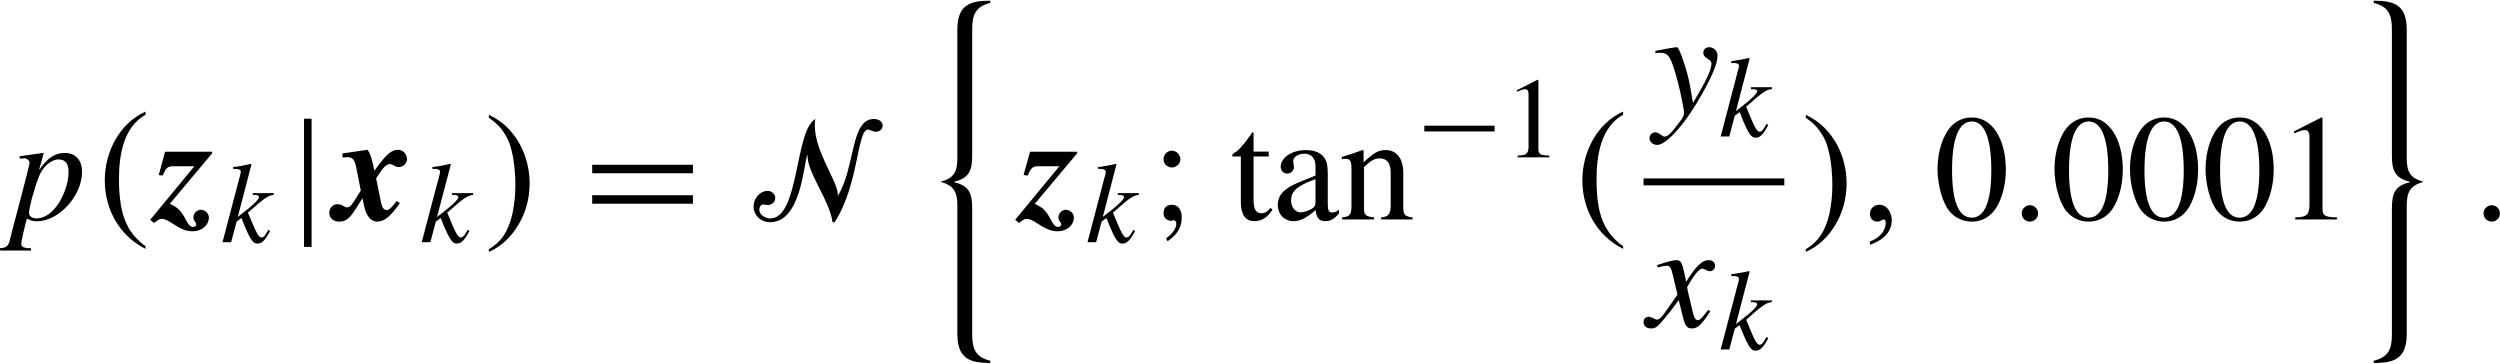 <?xml version="1.0" encoding="UTF-8" standalone="no"?>
<!-- Created with Inkscape (http://www.inkscape.org/) -->

<svg
   xmlns:ns0="http://www.iki.fi/pav/software/textext/"
   xmlns:dc="http://purl.org/dc/elements/1.1/"
   xmlns:cc="http://creativecommons.org/ns#"
   xmlns:rdf="http://www.w3.org/1999/02/22-rdf-syntax-ns#"
   xmlns:svg="http://www.w3.org/2000/svg"
   xmlns="http://www.w3.org/2000/svg"
   xmlns:sodipodi="http://sodipodi.sourceforge.net/DTD/sodipodi-0.dtd"
   xmlns:inkscape="http://www.inkscape.org/namespaces/inkscape"
   width="165"
   height="24"
   id="svg2"
   inkscape:label="Pozadí"
   version="1.1"
   inkscape:version="0.47 r22583"
   sodipodi:docname="ex2-measurement-pdf.svg"
   inkscape:export-filename="/localhome/flidr/matlab/IDM-toolboxes/nft/nef/trunk/help/html/graphics/ex1-system.png"
   inkscape:export-xdpi="120"
   inkscape:export-ydpi="120">
  <sodipodi:namedview
     id="base"
     pagecolor="#ffffff"
     bordercolor="#666666"
     borderopacity="1.0"
     inkscape:pageopacity="0.0"
     inkscape:pageshadow="2"
     inkscape:zoom="4.6091935"
     inkscape:cx="81.52"
     inkscape:cy="-0.59"
     inkscape:document-units="px"
     inkscape:current-layer="layer1"
     showgrid="false"
     inkscape:window-width="1472"
     inkscape:window-height="944"
     inkscape:window-x="0"
     inkscape:window-y="0"
     inkscape:window-maximized="0" />
  <defs
     id="defs3">
    <inkscape:perspective
       id="perspective9"
       inkscape:persp3d-origin="372.04724 : 350.78739 : 1"
       inkscape:vp_z="744.09448 : 526.18109 : 1"
       inkscape:vp_y="0 : 1000 : 0"
       inkscape:vp_x="0 : 526.18109 : 1"
       sodipodi:type="inkscape:persp3d" />
  </defs>
  <g
     transform="translate(-115.46,-260.085)"
     id="layer1"
     inkscape:groupmode="layer"
     inkscape:label="Vrstva 1">
    <g
       style="font-style:normal;font-variant:normal;font-weight:normal;font-stretch:normal;letter-spacing:normal;word-spacing:normal;text-anchor:start;fill:none;stroke:#000000;stroke-linecap:butt;stroke-linejoin:miter;stroke-miterlimit:10.433;stroke-opacity:1;stroke-dasharray:none;stroke-dashoffset:0"
       ns0:preamble="/localhome/flidr/matlab/IDM-toolboxes/nft/nef/trunk/help/html/graphics/src/preamble.inc"
       ns0:text="\\begin{align*}\n   p(\\bdz_{k}|\\bdx_k)=\\mathcal{N}\n   \\left\\{\\bdz_{k};\\tan^{-1}(\\frac{y_k}{x_k}),0.0001\\right\\}.\n\\end{align*}"
       word-spacing="normal"
       letter-spacing="normal"
       font-size-adjust="none"
       font-stretch="normal"
       font-weight="normal"
       font-variant="normal"
       font-style="normal"
       stroke-miterlimit="10.433"
       xml:space="preserve"
       transform="matrix(1,0,0,-1,-197.105,747.33)"
       id="content">
<path
   id="path3435"
   d="m 313.87,476.78 h 0.23 c 0,0 0.02,0 0.03,0.01 0.13,0.06 0.39,-0.13 0.39,-0.28 0,-0.09 -0.36,-1.5 -0.71,-2.82 -0.27,-0.99 -0.51,-1.94 -0.58,-2.23 -0.11,-0.46 -0.24,-0.58 -0.66,-0.59 v -0.16 h 2.04 v 0.15 c -0.47,0 -0.64,0.09 -0.64,0.3 0,0.14 0.17,0.92 0.37,1.66 0.25,-0.14 0.43,-0.18 0.66,-0.18 l -0.04,0.19 c -0.28,0 -0.48,0.15 -0.48,0.37 0,0.34 0.36,1.65 0.65,2.38 0.26,0.68 0.84,1.17 1.34,1.14 h 0 c 0.43,-0.02 0.62,-0.28 0.62,-0.86 0,-0.65 -0.29,-1.51 -0.72,-2.13 -0.42,-0.59 -0.9,-0.9 -1.41,-0.9 l 0.04,-0.19 c 1.45,0 2.98,1.68 2.98,3.26 0,0.78 -0.43,1.25 -1.14,1.25 -0.65,0 -1.13,-0.32 -1.7,-1.13 l 0.28,1 0.03,0.09 c 0,0 0,0.01 -0.02,0.03 l -0.01,0.01 c 0,0.01 -0.02,0.01 -0.02,0.01 l -0.01,-0.01 -1.54,-0.22 z"
   style="fill:#000000;stroke-width:0" />
<path
   id="path3437"
   d="m 322.17,471 -0.14,0.1 -0.13,0.11 -0.13,0.11 -0.11,0.11 -0.12,0.12 -0.1,0.11 -0.1,0.12 -0.09,0.13 -0.09,0.12 -0.08,0.13 -0.07,0.13 -0.07,0.14 -0.06,0.13 -0.06,0.14 -0.05,0.14 -0.05,0.14 -0.05,0.15 -0.03,0.14 -0.04,0.15 -0.03,0.15 -0.03,0.15 -0.02,0.16 -0.02,0.15 -0.02,0.16 -0.03,0.31 -0.02,0.32 -0.01,0.33 0,0.33 c 0,1.51 0.29,3.38 1.75,4.19 v 0.21 c -1.74,-0.78 -2.69,-2.69 -2.69,-4.53 0,-1.92 0.96,-3.66 2.69,-4.53 z"
   style="fill:#000000;stroke-width:0" />
<path
   id="path3439"
   d="m 323.04,475.69 0.27,-0.03 c 0.17,0.46 0.33,0.61 0.63,0.61 h 1.45 l -2.91,-3.53 0.25,-0.21 c 0.07,0.06 0.16,0.11 0.19,0.14 0.14,0.1 0.21,0.13 0.32,0.13 0.18,0 0.38,-0.09 0.73,-0.32 0.54,-0.36 0.91,-0.5 1.31,-0.5 0.6,0 1.07,0.4 1.07,0.91 0,0.27 -0.25,0.51 -0.53,0.51 -0.27,0 -0.49,-0.24 -0.49,-0.51 0,-0.12 0.04,-0.19 0.12,-0.31 0.06,-0.07 0.07,-0.12 0.07,-0.15 0,-0.09 -0.09,-0.16 -0.21,-0.16 -0.18,0 -0.3,0.12 -0.47,0.46 -0.32,0.61 -0.56,0.84 -1.07,1.06 l 2.8,3.34 v 0.1 h -3.11 z"
   style="fill:#000000;stroke-width:0" />
<path
   id="path3441"
   d="m 330.28,472.08 -0.12,-0.2 c -0.13,-0.23 -0.22,-0.31 -0.34,-0.31 -0.16,0 -0.31,0.25 -0.61,0.97 -0.04,0.1 -0.15,0.37 -0.28,0.67 1.11,0.99 1.35,1.14 1.7,1.17 v 0.12 h -1.38 v -0.12 h 0.12 c 0.19,0 0.29,-0.06 0.29,-0.14 0,-0.15 -0.37,-0.52 -1.08,-1.06 -0.1,-0.08 -0.2,-0.16 -0.32,-0.25 l 0.9,3.46 -0.03,0.04 c -0.45,-0.1 -0.74,-0.16 -1.18,-0.21 v -0.12 c 0.36,0.01 0.5,-0.05 0.51,-0.19 -0.01,-0.13 -0.07,-0.33 -0.17,-0.68 -0.03,-0.11 -0.05,-0.19 -0.06,-0.25 l -0.02,-0.07 -0.96,-3.65 h 0.57 l 0.36,1.36 0.32,0.24 c 0.12,-0.33 0.32,-0.79 0.45,-1.07 0.24,-0.47 0.38,-0.62 0.6,-0.62 0.3,0 0.5,0.19 0.84,0.83 z"
   style="fill:#000000;stroke-width:0" />
<polygon
   id="polygon3443"
   points="333.13,470.95 333.13,479.41 332.63,479.41 332.63,470.95 "
   style="fill:#000000;stroke-width:0" />
<path
   id="path3445"
   d="m 338.75,473.98 -0.02,-0.02 -0.02,-0.03 -0.01,-0.02 -0.02,-0.02 -0.02,-0.02 -0.01,-0.02 -0.02,-0.02 -0.02,-0.02 -0.02,-0.03 -0.03,-0.04 -0.03,-0.03 -0.03,-0.03 -0.02,-0.03 -0.02,-0.03 -0.03,-0.02 -0.02,-0.02 -0.02,-0.03 -0.02,-0.02 -0.02,-0.01 -0.01,-0.02 -0.02,-0.02 -0.02,-0.01 -0.02,-0.01 -0.01,-0.01 -0.02,-0.01 -0.01,-0.01 -0.02,-0.01 -0.01,-0.01 -0.02,0 -0.02,-0.01 -0.01,0 -0.02,0 -0.01,0 -0.02,-0.01 -0.01,0 -0.02,0 c -0.19,0 -0.29,0.15 -0.37,0.53 l -0.32,1.56 c 0.03,0.04 0.04,0.04 0.09,0.12 0.35,0.58 0.6,0.82 0.83,0.82 0.06,0 0.13,-0.03 0.25,-0.09 0.14,-0.09 0.21,-0.11 0.32,-0.11 0.3,0 0.55,0.24 0.55,0.52 0,0.33 -0.27,0.62 -0.57,0.62 -0.47,0 -0.78,-0.27 -1.58,-1.38 -0.18,0.85 -0.26,1.1 -0.45,1.38 l -1.66,-0.24 v -0.27 c 0.21,0.02 0.26,0.02 0.35,0.02 0.32,0 0.46,-0.18 0.56,-0.67 l 0.3,-1.53 -0.44,-0.7 c -0.2,-0.32 -0.31,-0.41 -0.48,-0.41 -0.06,0 -0.11,0.02 -0.21,0.08 -0.16,0.09 -0.28,0.13 -0.4,0.13 -0.31,0 -0.55,-0.25 -0.55,-0.56 0,-0.35 0.26,-0.59 0.64,-0.59 0.5,0 0.73,0.21 1.31,1.16 l 0.24,0.39 c 0.15,-0.75 0.22,-1.01 0.44,-1.28 0.12,-0.16 0.32,-0.27 0.52,-0.27 0.48,0 0.9,0.34 1.51,1.22 z"
   style="fill:#000000;stroke-width:0" />
<path
   id="path3447"
   d="m 343.43,472.08 -0.11,-0.2 c -0.14,-0.23 -0.23,-0.31 -0.34,-0.31 -0.16,0 -0.32,0.25 -0.62,0.97 -0.03,0.1 -0.15,0.37 -0.28,0.67 1.12,0.99 1.35,1.14 1.71,1.17 v 0.12 h -1.39 v -0.12 h 0.12 c 0.19,0 0.3,-0.06 0.3,-0.14 0,-0.15 -0.38,-0.52 -1.08,-1.06 -0.11,-0.08 -0.2,-0.16 -0.33,-0.25 l 0.91,3.46 -0.04,0.04 c -0.45,-0.1 -0.73,-0.16 -1.18,-0.21 v -0.12 c 0.36,0.01 0.51,-0.05 0.51,-0.19 -0.01,-0.13 -0.06,-0.33 -0.16,-0.68 -0.03,-0.11 -0.06,-0.19 -0.07,-0.25 l -0.02,-0.07 -0.96,-3.65 h 0.57 l 0.36,1.36 0.32,0.24 c 0.12,-0.33 0.32,-0.79 0.46,-1.07 0.24,-0.47 0.38,-0.62 0.59,-0.62 0.31,0 0.5,0.19 0.85,0.83 z"
   style="fill:#000000;stroke-width:0" />
<path
   id="path3449"
   d="m 344.83,479.47 0.06,-0.04 0.06,-0.05 0.06,-0.04 0.06,-0.04 0.05,-0.05 0.06,-0.04 0.05,-0.05 0.05,-0.04 0.05,-0.05 0.05,-0.04 0.04,-0.05 0.05,-0.04 0.04,-0.05 0.05,-0.04 0.04,-0.05 0.04,-0.05 c 0.19,-0.25 0.35,-0.51 0.47,-0.77 0.12,-0.27 0.22,-0.63 0.31,-1.08 0.1,-0.57 0.16,-1.21 0.16,-1.89 0,-0.64 -0.07,-1.26 -0.19,-1.85 -0.13,-0.58 -0.32,-1.06 -0.57,-1.45 -0.26,-0.38 -0.59,-0.68 -0.99,-0.91 v -0.18 c 0.81,0.36 1.45,0.95 1.95,1.79 0.49,0.82 0.74,1.74 0.74,2.75 0,0.68 -0.13,1.35 -0.38,1.99 -0.25,0.64 -0.61,1.18 -1.07,1.66 -0.33,0.33 -0.74,0.62 -1.24,0.86 z"
   style="fill:#000000;stroke-width:0" />
<polygon
   id="polygon3451"
   points="351.65,475.81 358.3,475.81 358.3,476.37 351.65,476.37 "
   style="fill:#000000;stroke-width:0" />
<polygon
   id="polygon3453"
   points="351.65,473.8 358.3,473.8 358.3,474.36 351.65,474.36 "
   style="fill:#000000;stroke-width:0" />
<path
   id="path3455"
   d="m 365.86,477.03 v -0.06 c 0,-1.16 1.49,-3.01 1.65,-4.39 h 0.14 c 1.6,2.45 1.48,6.11 2.2,6.11 0.18,0 0.3,-0.14 0.53,-0.14 0.2,0 0.44,0.14 0.44,0.4 0,0.33 -0.32,0.44 -0.59,0.44 -1.54,0 -1.21,-3.22 -2.38,-5.09 0,0.03 0.01,0.07 0.01,0.1 0,0.9 -1.52,2.8 -1.52,4.58 0,0.14 0.02,0.28 0.04,0.41 -1.37,-0.75 -1.05,-6.56 -2.98,-6.56 -0.31,0 -0.72,0.23 -0.72,0.56 0,0.25 0.15,0.36 0.26,0.36 0.1,0 0.21,-0.04 0.31,-0.04 0.2,0 0.48,0.16 0.48,0.48 0,0.22 -0.22,0.46 -0.51,0.46 -0.43,0 -0.92,-0.42 -0.92,-1.07 0,-0.43 0.38,-1 1.1,-1 2.04,0 2.21,3.86 2.45,4.46 z"
   style="fill:#000000;stroke-width:0" />
<path
   id="path3457"
   d="m 375.75,465.22 0,-0.07 0.01,-0.08 0,-0.07 0,-0.07 0.01,-0.07 0,-0.07 0.01,-0.06 0.01,-0.06 0.02,-0.13 0.03,-0.11 0.03,-0.11 0.03,-0.1 0.04,-0.09 0.04,-0.09 0.05,-0.08 0.05,-0.07 0.06,-0.07 0.06,-0.07 0.06,-0.06 0.07,-0.05 0.07,-0.05 0.08,-0.05 0.08,-0.04 0.08,-0.03 0.09,-0.04 0.09,-0.02 0.1,-0.03 0.09,-0.02 0.11,-0.02 0.1,-0.01 0.11,-0.01 0.11,-0.01 0.12,-0.01 0.12,-0.01 0.12,0 0.12,0 v 0.15 c -0.93,0.22 -1.19,0.75 -1.19,1.7 v 8.32 c 0,0.99 -0.17,1.53 -1.2,1.76 v 0.03 c 1.03,0.24 1.2,0.78 1.2,1.76 v 8.34 c 0,0.95 0.26,1.48 1.19,1.7 v 0.15 c -1.35,0 -2.17,-0.28 -2.17,-1.92 v -8.47 c 0,-0.89 -0.21,-1.32 -1.11,-1.56 0.9,-0.26 1.11,-0.69 1.11,-1.58 z"
   style="fill:#000000;stroke-width:0" />
<path
   id="path3459"
   d="m 380.12,475.69 0.28,-0.03 c 0.17,0.46 0.33,0.61 0.63,0.61 h 1.45 l -2.91,-3.53 0.25,-0.21 c 0.07,0.06 0.16,0.11 0.19,0.14 0.14,0.1 0.21,0.13 0.32,0.13 0.18,0 0.38,-0.09 0.73,-0.32 0.54,-0.36 0.91,-0.5 1.31,-0.5 0.6,0 1.07,0.4 1.07,0.91 0,0.27 -0.25,0.51 -0.53,0.51 -0.27,0 -0.49,-0.24 -0.49,-0.51 0,-0.12 0.04,-0.19 0.13,-0.31 0.05,-0.07 0.06,-0.12 0.06,-0.15 0,-0.09 -0.09,-0.16 -0.21,-0.16 -0.18,0 -0.3,0.12 -0.47,0.46 -0.32,0.61 -0.56,0.84 -1.07,1.06 l 2.8,3.34 v 0.1 h -3.11 z"
   style="fill:#000000;stroke-width:0" />
<path
   id="path3461"
   d="m 387.37,472.08 -0.12,-0.2 c -0.13,-0.23 -0.22,-0.31 -0.34,-0.31 -0.16,0 -0.31,0.25 -0.61,0.97 -0.04,0.1 -0.15,0.37 -0.28,0.67 1.11,0.99 1.35,1.14 1.7,1.17 v 0.12 h -1.38 v -0.12 h 0.12 c 0.19,0 0.29,-0.06 0.29,-0.14 0,-0.15 -0.37,-0.52 -1.08,-1.06 -0.1,-0.08 -0.2,-0.16 -0.32,-0.25 l 0.9,3.46 -0.03,0.04 c -0.45,-0.1 -0.74,-0.16 -1.18,-0.21 v -0.12 c 0.36,0.01 0.5,-0.05 0.51,-0.19 -0.01,-0.13 -0.07,-0.33 -0.17,-0.68 -0.03,-0.11 -0.05,-0.19 -0.06,-0.25 l -0.02,-0.07 -0.96,-3.65 h 0.57 l 0.36,1.36 0.32,0.24 c 0.12,-0.33 0.32,-0.79 0.45,-1.07 0.24,-0.47 0.38,-0.62 0.6,-0.62 0.3,0 0.5,0.19 0.84,0.83 z"
   style="fill:#000000;stroke-width:0" />
<path
   id="path3463"
   d="m 390.55,472.7 0,0.01 0,0.01 0,0.01 0,0.01 0,0.02 0,0.03 0,0.02 0.01,0.02 0,0.01 0,0.01 0,0.01 0,0.02 c 0,0.71 -0.41,0.85 -0.63,0.85 -0.16,0 -0.57,-0.02 -0.57,-0.57 0,-0.36 0.32,-0.49 0.49,-0.49 0.08,0 0.11,0.04 0.19,0.04 0.06,0 0.16,-0.07 0.16,-0.23 0,-0.13 -0.04,-0.51 -0.67,-0.96 l 0.09,-0.2 c 0.47,0.32 0.88,0.76 0.93,1.38 z"
   style="fill:#000000;stroke-width:0" />
<path
   id="path3465"
   d="m 390.47,476.73 0,0.03 0,0.03 -0.01,0.03 0,0.02 -0.01,0.03 -0.01,0.03 -0.01,0.02 -0.01,0.03 -0.01,0.02 -0.01,0.03 -0.01,0.02 -0.02,0.03 -0.02,0.02 -0.01,0.02 -0.02,0.02 -0.02,0.02 -0.02,0.02 -0.02,0.02 -0.02,0.01 -0.02,0.02 -0.02,0.01 -0.03,0.02 -0.02,0.01 -0.03,0.01 -0.02,0.01 -0.03,0.01 -0.02,0.01 -0.03,0.01 -0.03,0 -0.02,0.01 -0.03,0 -0.03,0 c -0.3,0 -0.55,-0.25 -0.55,-0.57 0,-0.38 0.34,-0.54 0.55,-0.54 0.21,0 0.56,0.17 0.56,0.54 z"
   style="fill:#000000;stroke-width:0" />
<path
   id="path3467"
   d="m 396.3,477.24 h -1 v 1.15 c 0,0.1 -0.01,0.13 -0.07,0.13 -0.07,-0.09 -0.13,-0.18 -0.2,-0.28 -0.38,-0.54 -0.81,-1.02 -0.97,-1.06 -0.11,-0.07 -0.17,-0.14 -0.17,-0.19 0,-0.03 0.01,-0.05 0.04,-0.07 h 0.53 v -3 c 0,-0.84 0.3,-1.27 0.89,-1.27 0.49,0 0.87,0.24 1.2,0.76 l -0.13,0.11 c -0.21,-0.25 -0.38,-0.35 -0.6,-0.35 -0.37,0 -0.52,0.27 -0.52,0.9 v 2.85 h 1 z"
   style="fill:#000000;stroke-width:0" />
<path
   id="path3469"
   d="m 400.94,473.41 -0.02,-0.01 -0.02,-0.01 -0.01,-0.01 -0.02,-0.02 -0.01,-0.01 -0.01,-0.01 -0.02,-0.01 -0.01,-0.01 -0.02,0 -0.01,-0.01 -0.01,-0.01 -0.02,-0.01 -0.01,-0.01 -0.01,0 -0.02,-0.01 -0.01,0 -0.01,-0.01 -0.02,0 -0.01,-0.01 -0.01,0 -0.02,-0.01 -0.01,0 -0.01,0 -0.01,-0.01 -0.03,0 -0.03,0 -0.02,-0.01 -0.03,0 c -0.23,0 -0.3,0.14 -0.3,0.58 v 1.94 c 0,0.52 -0.05,0.81 -0.2,1.05 -0.22,0.36 -0.65,0.55 -1.24,0.55 -0.93,0 -1.67,-0.49 -1.67,-1.12 0,-0.23 0.2,-0.43 0.43,-0.43 0.24,0 0.45,0.2 0.45,0.42 0,0.04 -0.01,0.09 -0.02,0.16 -0.02,0.09 -0.03,0.17 -0.03,0.24 0,0.27 0.32,0.49 0.72,0.49 0.48,0 0.75,-0.29 0.75,-0.83 v -0.61 -0.24 -1.44 c 0,-0.31 -0.05,-0.4 -0.26,-0.52 -0.24,-0.14 -0.52,-0.23 -0.73,-0.23 -0.34,0 -0.62,0.34 -0.62,0.77 v 0.04 c 0,0.59 0.41,0.95 1.61,1.38 v 0.24 c -1.53,-0.61 -1.7,-0.69 -2.13,-1.07 -0.22,-0.2 -0.36,-0.54 -0.36,-0.87 0,-0.63 0.44,-1.07 1.05,-1.07 0.44,0 0.84,0.21 1.45,0.73 0.05,-0.52 0.23,-0.73 0.64,-0.73 0.34,0 0.55,0.12 0.9,0.5 z"
   style="fill:#000000;stroke-width:0" />
<path
   id="path3471"
   d="m 401.12,476.72 0,0 0.01,0.01 0,0 0.01,0 0.01,0 0,0 0.01,0.01 0.01,0 0.01,0 0,0 0.02,0.01 0.02,0 0.01,0 0.02,0 0.02,0.01 0.02,0 0.02,0 0.02,0 0.02,0 0.02,0 0.02,0 c 0.28,0 0.37,-0.15 0.37,-0.64 v -2.47 c 0,-0.57 -0.12,-0.71 -0.62,-0.75 v -0.14 h 2.11 v 0.14 c -0.51,0.04 -0.66,0.16 -0.66,0.52 v 2.8 c 0.48,0.45 0.7,0.57 1.03,0.57 0.49,0 0.73,-0.31 0.73,-0.97 v -2.08 c 0,-0.63 -0.14,-0.8 -0.63,-0.84 v -0.14 h 2.07 v 0.14 c -0.49,0.05 -0.61,0.17 -0.61,0.66 v 2.28 c 0,0.94 -0.44,1.5 -1.17,1.5 -0.46,0 -0.77,-0.17 -1.45,-0.81 v 0.79 l -0.07,0.02 c -0.49,-0.18 -0.82,-0.29 -1.37,-0.45 z"
   style="fill:#000000;stroke-width:0" />
<polygon
   id="polygon3473"
   points="406.57,478.57 411.21,478.57 411.21,478.95 406.57,478.95 "
   style="fill:#000000;stroke-width:0" />
<path
   id="path3475"
   d="m 414.04,481.98 -1.36,-0.69 v -0.1 c 0.09,0.04 0.18,0.07 0.21,0.08 0.13,0.06 0.26,0.09 0.34,0.09 0.16,0 0.22,-0.12 0.22,-0.36 v -3.43 c 0,-0.25 -0.06,-0.43 -0.18,-0.49 -0.11,-0.07 -0.22,-0.09 -0.54,-0.1 v -0.12 h 2.09 v 0.12 c -0.59,0.01 -0.72,0.08 -0.72,0.44 v 4.55 z"
   style="fill:#000000;stroke-width:0" />
<path
   id="path3477"
   d="m 419.69,471 -0.14,0.1 -0.14,0.11 -0.12,0.11 -0.12,0.11 -0.11,0.12 -0.11,0.11 -0.09,0.12 -0.1,0.13 -0.08,0.12 -0.08,0.13 -0.08,0.13 -0.06,0.14 -0.07,0.13 -0.06,0.14 -0.05,0.14 -0.05,0.14 -0.04,0.15 -0.04,0.14 -0.04,0.15 -0.03,0.15 -0.02,0.15 -0.03,0.16 -0.02,0.15 -0.02,0.16 -0.02,0.31 -0.02,0.32 -0.01,0.33 0,0.33 c 0,1.51 0.29,3.38 1.75,4.19 v 0.21 c -1.74,-0.78 -2.69,-2.69 -2.69,-4.53 0,-1.92 0.96,-3.66 2.69,-4.53 z"
   style="fill:#000000;stroke-width:0" />
<path
   id="path3479"
   d="m 421.82,483.72 0.01,0.01 0.02,0 0.01,0 0.01,0 0.01,0.01 0.01,0 0.01,0 0.01,0 0.02,0 0.02,0.01 0.02,0 0.01,0 0.02,0.01 0.02,0 0.02,0 0.01,0 0.02,0 0.02,0 0.02,0 0.01,0 0.01,0 c 0.57,0 0.72,-0.25 1.18,-1.96 0.17,-0.65 0.4,-1.81 0.4,-1.98 0,-0.16 -0.06,-0.32 -0.2,-0.5 -0.31,-0.41 -0.51,-0.67 -0.62,-0.79 -0.21,-0.22 -0.33,-0.3 -0.46,-0.3 -0.06,0 -0.13,0.03 -0.24,0.11 -0.15,0.12 -0.26,0.17 -0.37,0.17 -0.22,0 -0.39,-0.17 -0.39,-0.39 0,-0.24 0.22,-0.44 0.51,-0.44 0.64,0 1.94,1.5 3.02,3.47 0.68,1.23 0.96,1.95 0.96,2.43 0,0.3 -0.25,0.55 -0.55,0.55 -0.23,0 -0.39,-0.15 -0.39,-0.37 0,-0.15 0.08,-0.26 0.28,-0.39 0.19,-0.11 0.26,-0.2 0.26,-0.33 0,-0.4 -0.37,-1.18 -1.22,-2.59 l -0.2,1.16 c -0.15,0.88 -0.7,2.52 -0.85,2.52 h -0.04 c -0.01,-0.01 -0.05,-0.01 -0.09,-0.01 -0.09,-0.01 -0.45,-0.07 -0.98,-0.17 -0.05,-0.01 -0.18,-0.04 -0.32,-0.06 z"
   style="fill:#000000;stroke-width:0" />
<path
   id="path3481"
   d="m 429.16,479.07 -0.12,-0.2 c -0.13,-0.23 -0.22,-0.32 -0.34,-0.32 -0.16,0 -0.31,0.25 -0.61,0.98 -0.04,0.1 -0.15,0.37 -0.28,0.67 1.11,0.99 1.35,1.14 1.7,1.16 v 0.13 h -1.38 v -0.13 h 0.12 c 0.19,0 0.29,-0.05 0.29,-0.13 0,-0.15 -0.37,-0.52 -1.08,-1.06 -0.1,-0.09 -0.2,-0.16 -0.32,-0.25 l 0.9,3.46 -0.03,0.04 c -0.45,-0.1 -0.74,-0.15 -1.18,-0.21 v -0.12 c 0.36,0.01 0.5,-0.04 0.51,-0.19 -0.01,-0.13 -0.07,-0.33 -0.17,-0.68 -0.03,-0.11 -0.05,-0.19 -0.06,-0.25 l -0.02,-0.07 -0.96,-3.66 h 0.57 l 0.36,1.37 0.32,0.24 c 0.12,-0.33 0.32,-0.8 0.45,-1.07 0.24,-0.47 0.38,-0.62 0.6,-0.62 0.3,0 0.5,0.19 0.84,0.83 z"
   style="fill:#000000;stroke-width:0" />
<line
   id="line3483"
   y2="475.24"
   x2="430.33"
   y1="475.24"
   x1="421.04"
   style="stroke-width:0.458" />
<path
   id="path3485"
   d="m 425.31,466.79 -0.01,-0.02 -0.02,-0.01 -0.01,-0.02 -0.02,-0.01 -0.01,-0.02 -0.01,-0.01 -0.01,-0.02 -0.02,-0.01 -0.01,-0.02 -0.01,-0.02 -0.01,-0.01 -0.02,-0.02 -0.01,-0.01 0,-0.01 -0.01,-0.01 -0.01,-0.01 0,-0.01 -0.01,-0.01 -0.01,-0.01 -0.01,-0.01 c -0.23,-0.3 -0.35,-0.4 -0.46,-0.4 -0.15,0 -0.24,0.13 -0.31,0.41 -0.02,0.08 -0.03,0.14 -0.04,0.17 -0.24,1 -0.36,1.46 -0.36,1.61 0.44,0.77 0.8,1.21 0.98,1.21 0.06,0 0.14,-0.03 0.24,-0.08 0.12,-0.07 0.19,-0.09 0.27,-0.09 0.21,0 0.35,0.15 0.35,0.36 0,0.21 -0.17,0.37 -0.41,0.37 -0.44,0 -0.82,-0.36 -1.5,-1.43 l -0.11,0.55 c -0.14,0.68 -0.25,0.88 -0.52,0.88 -0.22,0 -0.56,-0.09 -1.17,-0.29 l -0.11,-0.04 0.04,-0.15 c 0.38,0.09 0.47,0.11 0.56,0.11 0.25,0 0.31,-0.09 0.45,-0.69 l 0.29,-1.22 -0.82,-1.17 c -0.2,-0.3 -0.4,-0.48 -0.51,-0.48 -0.06,0 -0.16,0.03 -0.26,0.09 -0.13,0.07 -0.24,0.1 -0.31,0.1 -0.2,0 -0.34,-0.15 -0.34,-0.35 0,-0.26 0.19,-0.42 0.49,-0.42 0.31,0 0.43,0.09 0.93,0.7 0.27,0.32 0.48,0.59 0.9,1.17 l 0.3,-1.2 c 0.13,-0.51 0.26,-0.67 0.57,-0.67 0.38,0 0.64,0.24 1.22,1.14 z"
   style="fill:#000000;stroke-width:0" />
<path
   id="path3487"
   d="m 429.16,465.01 -0.12,-0.2 c -0.13,-0.23 -0.22,-0.32 -0.34,-0.32 -0.16,0 -0.31,0.25 -0.61,0.98 -0.04,0.1 -0.15,0.37 -0.28,0.67 1.11,0.99 1.35,1.14 1.7,1.16 v 0.12 h -1.38 v -0.12 h 0.12 c 0.19,0 0.29,-0.05 0.29,-0.13 0,-0.16 -0.37,-0.53 -1.08,-1.06 -0.1,-0.09 -0.2,-0.16 -0.32,-0.25 l 0.9,3.46 -0.03,0.03 c -0.45,-0.09 -0.74,-0.15 -1.18,-0.2 v -0.12 c 0.36,0.01 0.5,-0.05 0.51,-0.19 -0.01,-0.13 -0.07,-0.33 -0.17,-0.68 -0.03,-0.11 -0.05,-0.19 -0.06,-0.25 l -0.02,-0.07 -0.96,-3.66 h 0.57 l 0.36,1.37 0.32,0.24 c 0.12,-0.34 0.32,-0.8 0.45,-1.07 0.24,-0.48 0.38,-0.62 0.6,-0.62 0.3,0 0.5,0.19 0.84,0.82 z"
   style="fill:#000000;stroke-width:0" />
<path
   id="path3489"
   d="m 431.75,479.47 0.06,-0.04 0.06,-0.05 0.06,-0.04 0.06,-0.04 0.05,-0.05 0.06,-0.04 0.05,-0.05 0.05,-0.04 0.05,-0.05 0.05,-0.04 0.04,-0.05 0.05,-0.04 0.04,-0.05 0.04,-0.04 0.04,-0.05 0.04,-0.05 c 0.2,-0.25 0.36,-0.51 0.48,-0.77 0.12,-0.27 0.22,-0.63 0.31,-1.08 0.1,-0.57 0.16,-1.21 0.16,-1.89 0,-0.64 -0.07,-1.26 -0.19,-1.85 -0.13,-0.58 -0.32,-1.06 -0.58,-1.45 -0.26,-0.38 -0.59,-0.68 -0.98,-0.91 v -0.18 c 0.8,0.36 1.45,0.95 1.95,1.79 0.49,0.82 0.74,1.74 0.74,2.75 0,0.68 -0.13,1.35 -0.38,1.99 -0.25,0.64 -0.61,1.18 -1.08,1.66 -0.33,0.33 -0.74,0.62 -1.23,0.86 z"
   style="fill:#000000;stroke-width:0" />
<path
   id="path3491"
   d="m 435.98,471.09 0.13,0.05 0.07,0.03 0.07,0.03 0.07,0.03 0.06,0.03 0.07,0.03 0.06,0.04 0.06,0.03 0.07,0.04 0.06,0.04 0.06,0.05 0.05,0.04 0.06,0.04 0.05,0.05 0.05,0.05 0.05,0.05 0.05,0.05 0.04,0.06 0.05,0.05 0.04,0.06 0.03,0.06 0.04,0.06 0.03,0.07 0.02,0.06 0.03,0.07 0.02,0.07 0.02,0.07 0.01,0.07 0.01,0.08 0.01,0.08 0,0.07 c 0,0.48 -0.28,1.03 -0.82,1.03 -0.33,0 -0.62,-0.24 -0.62,-0.58 0,-0.32 0.18,-0.53 0.51,-0.53 0.18,0 0.31,0.14 0.42,0.14 0.08,0 0.11,-0.14 0.11,-0.2 0,-0.62 -0.5,-1.07 -1.04,-1.25 z"
   style="fill:#000000;stroke-width:0" />
<path
   id="path3493"
   d="m 442.74,479.49 -0.06,0 -0.05,0 -0.04,0 -0.05,-0.01 -0.05,0 -0.05,-0.01 -0.05,0 -0.04,-0.01 -0.05,-0.01 -0.04,-0.01 -0.05,-0.01 -0.04,-0.01 -0.04,-0.01 -0.05,-0.02 -0.04,-0.01 -0.04,-0.02 -0.04,-0.02 -0.04,-0.01 -0.04,-0.02 -0.04,-0.02 -0.04,-0.02 -0.04,-0.02 -0.03,-0.03 -0.04,-0.02 -0.04,-0.03 -0.04,-0.02 -0.03,-0.03 -0.04,-0.03 -0.03,-0.02 -0.04,-0.03 -0.03,-0.04 -0.04,-0.03 c -0.58,-0.56 -0.96,-1.7 -0.96,-2.87 0,-1.08 0.33,-2.25 0.8,-2.81 0.37,-0.43 0.88,-0.67 1.46,-0.67 v 0.26 c -0.86,0 -1.3,1.06 -1.3,3.13 0,2.11 0.45,3.22 1.31,3.22 h 0 c 0.83,0 1.28,-1.12 1.28,-3.21 0,-2.08 -0.44,-3.14 -1.29,-3.14 v -0.26 c 0.5,0 0.93,0.17 1.29,0.51 0.58,0.55 0.96,1.71 0.96,2.91 0,2.04 -0.91,3.45 -2.21,3.45 z"
   style="fill:#000000;stroke-width:0" />
<path
   id="path3495"
   d="m 446.54,473.7 -0.03,0 -0.03,0 -0.02,-0.01 -0.03,0 -0.03,-0.01 -0.02,0 -0.03,-0.01 -0.02,-0.01 -0.02,-0.01 -0.03,-0.01 -0.02,-0.02 -0.02,-0.01 -0.02,-0.02 -0.02,-0.01 -0.02,-0.02 -0.02,-0.02 -0.02,-0.01 -0.02,-0.02 -0.01,-0.02 -0.02,-0.03 -0.01,-0.02 -0.01,-0.02 -0.02,-0.02 -0.01,-0.03 -0.01,-0.02 0,-0.03 -0.01,-0.02 -0.01,-0.03 0,-0.02 -0.01,-0.03 0,-0.03 0,-0.03 c 0,-0.3 0.24,-0.54 0.54,-0.54 0.3,0 0.54,0.24 0.54,0.54 0,0.3 -0.24,0.54 -0.54,0.54 z"
   style="fill:#000000;stroke-width:0" />
<path
   id="path3497"
   d="m 450.45,479.49 -0.05,0 -0.05,0 -0.05,0 -0.05,-0.01 -0.04,0 -0.05,-0.01 -0.05,0 -0.04,-0.01 -0.05,-0.01 -0.05,-0.01 -0.04,-0.01 -0.04,-0.01 -0.05,-0.01 -0.04,-0.02 -0.04,-0.01 -0.04,-0.02 -0.04,-0.02 -0.04,-0.01 -0.04,-0.02 -0.04,-0.02 -0.04,-0.02 -0.04,-0.02 -0.04,-0.03 -0.03,-0.02 -0.04,-0.03 -0.04,-0.02 -0.04,-0.03 -0.03,-0.03 -0.04,-0.02 -0.03,-0.03 -0.04,-0.04 -0.03,-0.03 c -0.58,-0.56 -0.96,-1.7 -0.96,-2.87 0,-1.08 0.33,-2.25 0.8,-2.81 0.37,-0.43 0.87,-0.67 1.45,-0.67 v 0.26 c -0.85,0 -1.29,1.06 -1.29,3.13 0,2.11 0.45,3.22 1.3,3.22 h 0 c 0.84,0 1.29,-1.12 1.29,-3.21 0,-2.08 -0.44,-3.14 -1.3,-3.14 v -0.26 c 0.51,0 0.94,0.17 1.3,0.51 0.58,0.55 0.96,1.71 0.96,2.91 0,2.04 -0.91,3.45 -2.22,3.45 z"
   style="fill:#000000;stroke-width:0" />
<path
   id="path3499"
   d="m 455.43,479.49 -0.05,0 -0.05,0 -0.05,0 -0.05,-0.01 -0.04,0 -0.05,-0.01 -0.05,0 -0.04,-0.01 -0.05,-0.01 -0.05,-0.01 -0.04,-0.01 -0.04,-0.01 -0.05,-0.01 -0.04,-0.02 -0.04,-0.01 -0.04,-0.02 -0.04,-0.02 -0.04,-0.01 -0.04,-0.02 -0.04,-0.02 -0.04,-0.02 -0.04,-0.02 -0.04,-0.03 -0.03,-0.02 -0.04,-0.03 -0.04,-0.02 -0.04,-0.03 -0.03,-0.03 -0.04,-0.02 -0.03,-0.03 -0.04,-0.04 -0.03,-0.03 c -0.58,-0.56 -0.96,-1.7 -0.96,-2.87 0,-1.08 0.33,-2.25 0.8,-2.81 0.37,-0.43 0.88,-0.67 1.45,-0.67 v 0.26 c -0.85,0 -1.29,1.06 -1.29,3.13 0,2.11 0.45,3.22 1.3,3.22 h 0 c 0.84,0 1.29,-1.12 1.29,-3.21 0,-2.08 -0.44,-3.14 -1.3,-3.14 v -0.26 c 0.51,0 0.94,0.17 1.3,0.51 0.58,0.55 0.95,1.71 0.95,2.91 0,2.04 -0.9,3.45 -2.21,3.45 z"
   style="fill:#000000;stroke-width:0" />
<path
   id="path3501"
   d="m 460.42,479.49 -0.05,0 -0.05,0 -0.05,0 -0.05,-0.01 -0.05,0 -0.04,-0.01 -0.05,0 -0.05,-0.01 -0.04,-0.01 -0.05,-0.01 -0.04,-0.01 -0.05,-0.01 -0.04,-0.01 -0.04,-0.02 -0.04,-0.01 -0.04,-0.02 -0.04,-0.02 -0.05,-0.01 -0.04,-0.02 -0.03,-0.02 -0.04,-0.02 -0.04,-0.02 -0.04,-0.03 -0.04,-0.02 -0.03,-0.03 -0.04,-0.02 -0.04,-0.03 -0.03,-0.03 -0.04,-0.02 -0.03,-0.03 -0.04,-0.04 -0.03,-0.03 c -0.58,-0.56 -0.96,-1.7 -0.96,-2.87 0,-1.08 0.33,-2.25 0.8,-2.81 0.37,-0.43 0.87,-0.67 1.45,-0.67 v 0.26 c -0.86,0 -1.29,1.06 -1.29,3.13 0,2.11 0.44,3.22 1.3,3.22 h 0 c 0.84,0 1.29,-1.12 1.29,-3.21 0,-2.08 -0.44,-3.14 -1.3,-3.14 v -0.26 c 0.51,0 0.94,0.17 1.3,0.51 0.57,0.55 0.95,1.71 0.95,2.91 0,2.04 -0.9,3.45 -2.21,3.45 z"
   style="fill:#000000;stroke-width:0" />
<path
   id="path3503"
   d="m 465.77,479.49 -1.79,-0.91 v -0.14 c 0.12,0.05 0.22,0.09 0.26,0.11 0.18,0.07 0.35,0.11 0.45,0.11 0.21,0 0.3,-0.15 0.3,-0.46 v -4.52 c 0,-0.33 -0.08,-0.56 -0.24,-0.65 -0.15,-0.09 -0.29,-0.12 -0.7,-0.13 v -0.14 h 2.75 v 0.14 c -0.79,0.01 -0.95,0.11 -0.95,0.59 v 5.98 z"
   style="fill:#000000;stroke-width:0" />
<path
   id="path3505"
   d="m 471.41,465.22 0,-0.07 -0.01,-0.08 0,-0.07 0,-0.07 -0.01,-0.07 0,-0.07 -0.01,-0.06 -0.01,-0.06 -0.02,-0.13 -0.03,-0.11 -0.03,-0.11 -0.03,-0.1 -0.04,-0.09 -0.04,-0.09 -0.05,-0.08 -0.05,-0.07 -0.06,-0.07 -0.06,-0.07 -0.06,-0.06 -0.07,-0.05 -0.07,-0.05 -0.08,-0.05 -0.08,-0.04 -0.08,-0.03 -0.09,-0.04 -0.09,-0.02 -0.1,-0.03 -0.09,-0.02 -0.11,-0.02 -0.1,-0.01 -0.11,-0.01 -0.11,-0.01 -0.12,-0.01 -0.12,-0.01 -0.12,0 -0.13,0 v 0.15 c 0.94,0.22 1.2,0.75 1.2,1.7 v 8.32 c 0,0.99 0.17,1.53 1.2,1.76 v 0.03 c -1.03,0.24 -1.2,0.78 -1.2,1.76 v 8.34 c 0,0.95 -0.26,1.48 -1.2,1.7 v 0.15 c 1.36,0 2.18,-0.28 2.18,-1.92 v -8.47 c 0,-0.89 0.21,-1.32 1.11,-1.56 -0.9,-0.26 -1.11,-0.69 -1.11,-1.58 z"
   style="fill:#000000;stroke-width:0" />
<path
   id="path3507"
   d="m 477.02,473.7 -0.03,0 -0.03,0 -0.02,-0.01 -0.03,0 -0.03,-0.01 -0.02,0 -0.03,-0.01 -0.02,-0.01 -0.02,-0.01 -0.03,-0.01 -0.02,-0.02 -0.02,-0.01 -0.02,-0.02 -0.02,-0.01 -0.02,-0.02 -0.02,-0.02 -0.02,-0.01 -0.02,-0.02 -0.01,-0.02 -0.02,-0.03 -0.01,-0.02 -0.01,-0.02 -0.02,-0.02 -0.01,-0.03 -0.01,-0.02 0,-0.03 -0.01,-0.02 -0.01,-0.03 0,-0.02 -0.01,-0.03 0,-0.03 0,-0.03 c 0,-0.3 0.24,-0.54 0.54,-0.54 0.3,0 0.54,0.24 0.54,0.54 0,0.3 -0.24,0.54 -0.54,0.54 z"
   style="fill:#000000;stroke-width:0" />
</g>  </g>
</svg>
